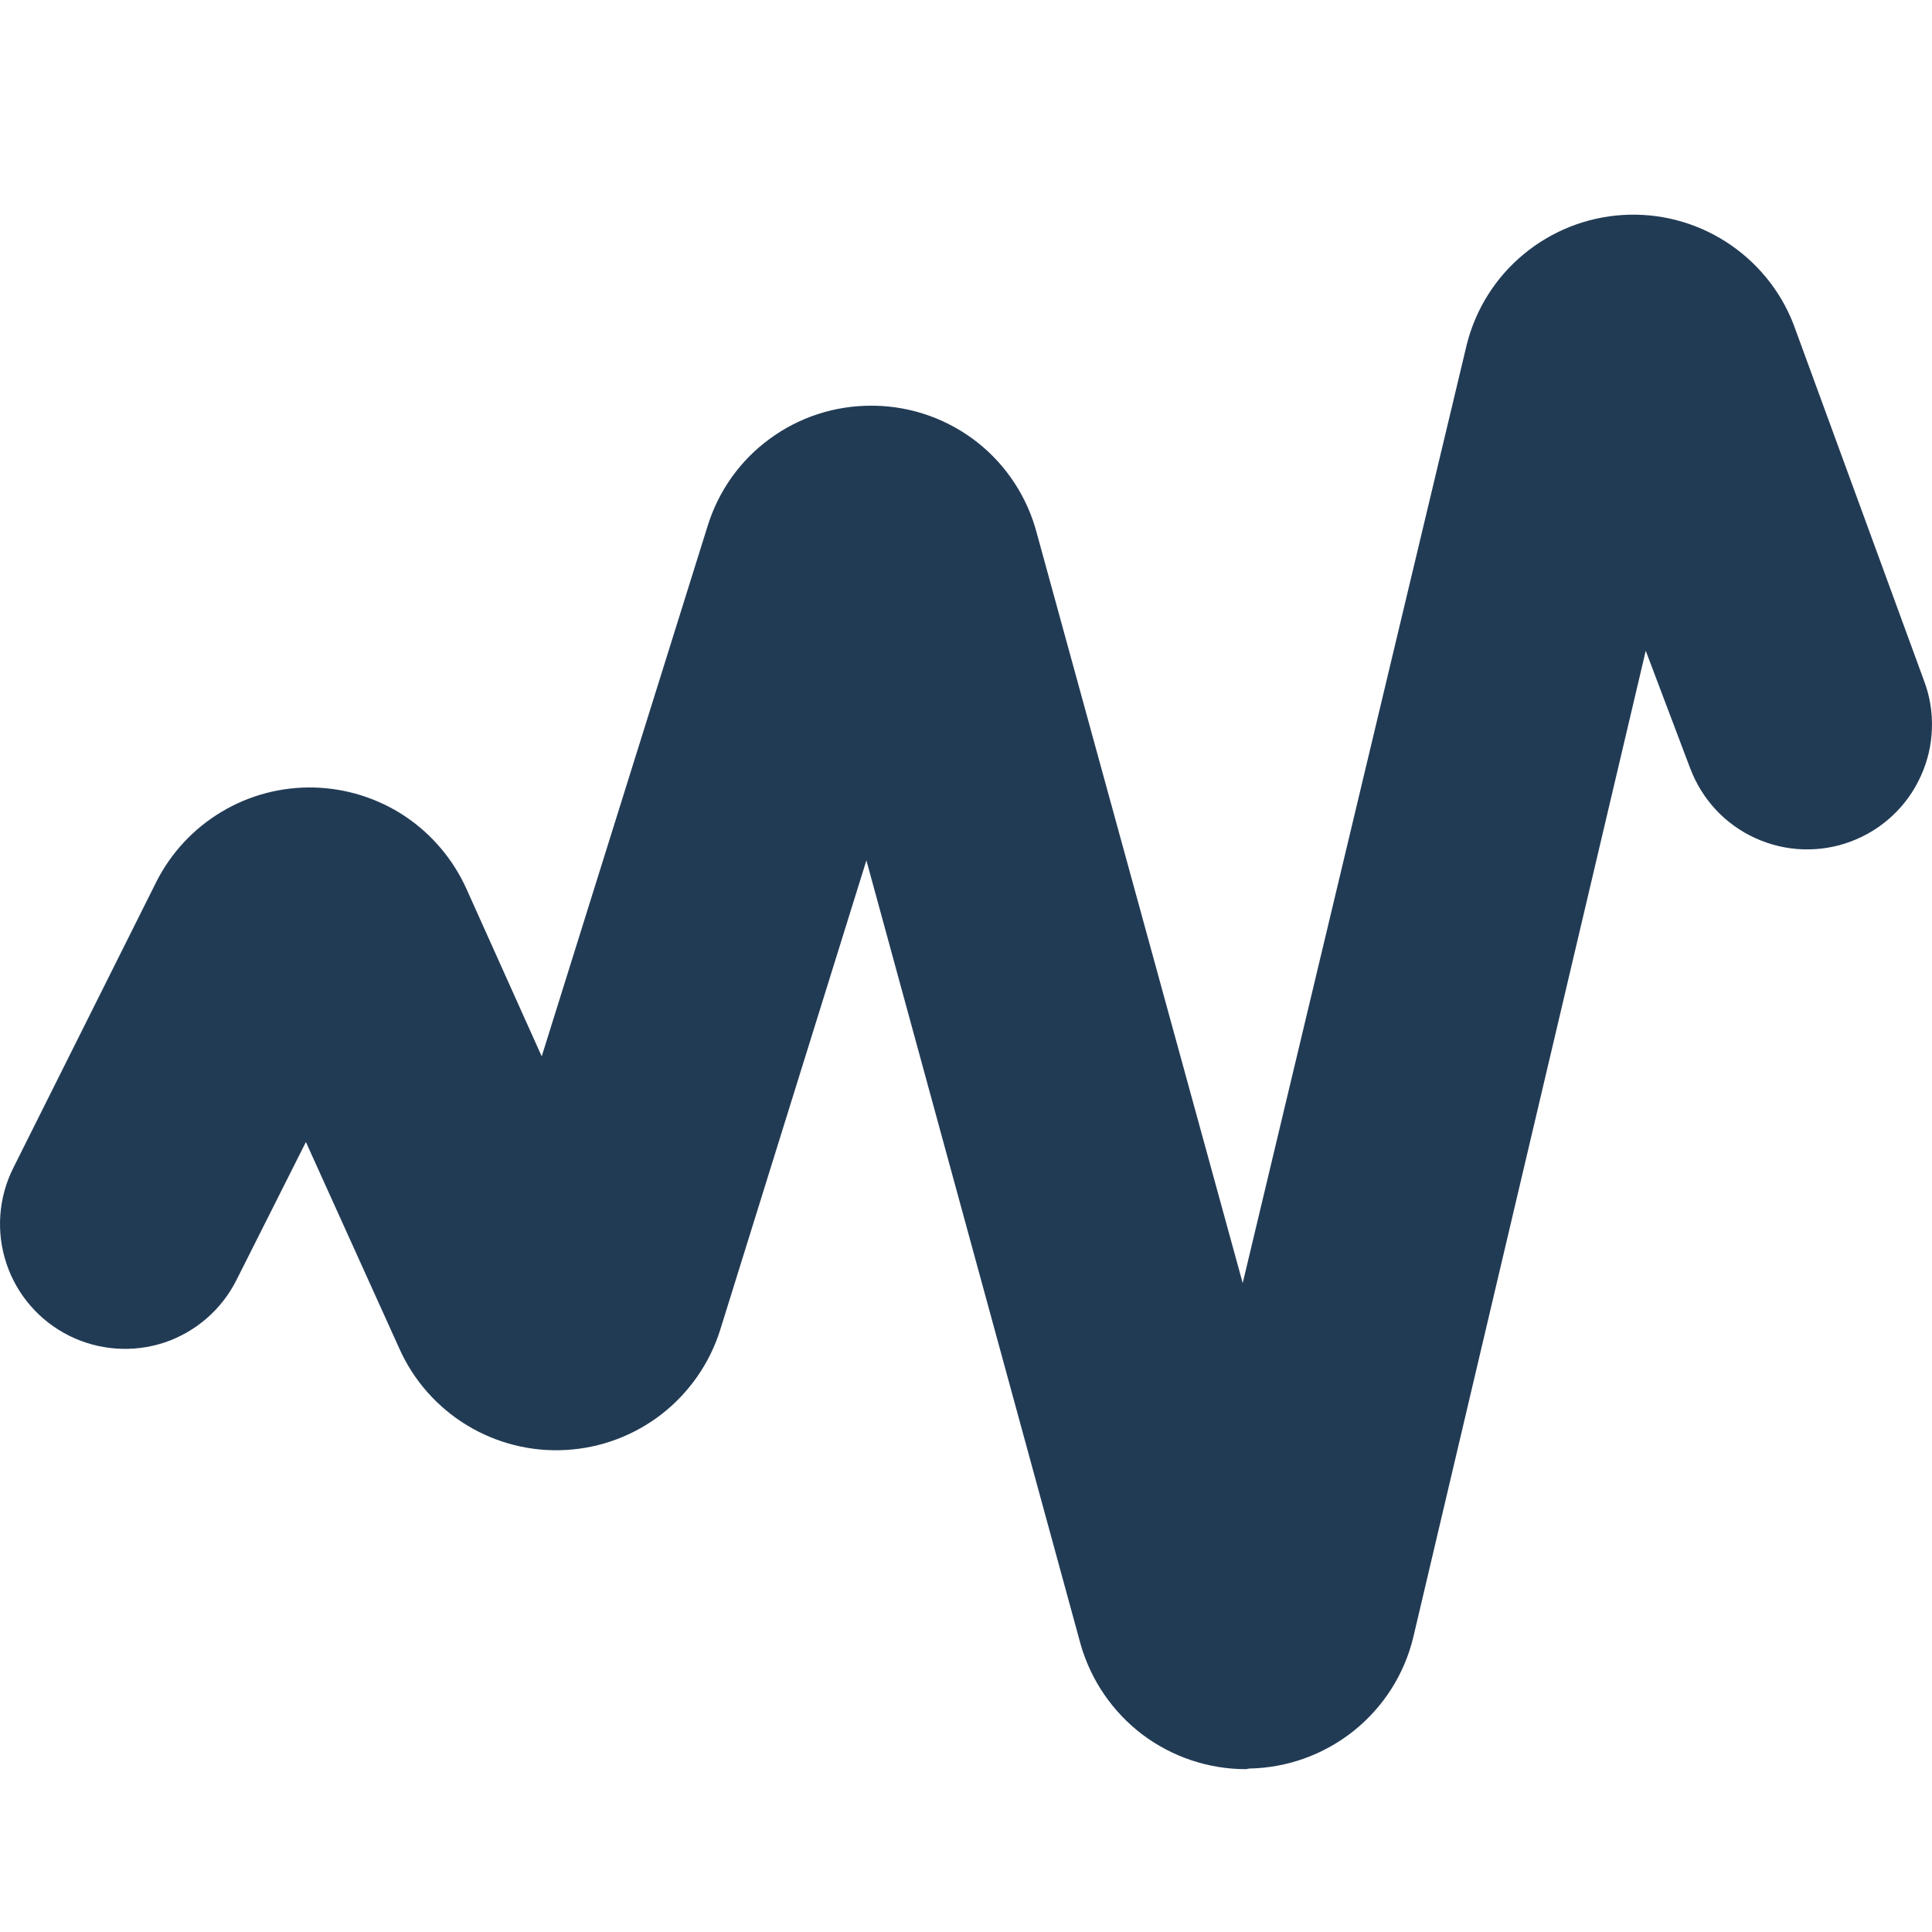 <svg width="18" height="18" viewBox="0 0 18 18" fill="none" xmlns="http://www.w3.org/2000/svg">
<path d="M11.608 16.483C11.26 16.483 10.921 16.369 10.643 16.16C10.366 15.95 10.164 15.655 10.068 15.32L8.072 8.016L6.709 12.393C6.611 12.703 6.421 12.975 6.165 13.175C5.908 13.374 5.597 13.491 5.273 13.509C4.949 13.528 4.627 13.447 4.349 13.278C4.072 13.109 3.852 12.86 3.72 12.563L2.85 10.64L2.204 11.924C2.066 12.2 1.824 12.41 1.532 12.508C1.239 12.605 0.919 12.582 0.643 12.444C0.367 12.306 0.157 12.064 0.06 11.772C-0.038 11.479 -0.015 11.159 0.123 10.883L1.456 8.217C1.592 7.947 1.802 7.721 2.062 7.565C2.321 7.409 2.62 7.33 2.923 7.337C3.225 7.344 3.52 7.437 3.772 7.604C4.024 7.772 4.223 8.008 4.347 8.284L5.047 9.842L6.593 4.9C6.694 4.574 6.896 4.289 7.172 4.088C7.447 3.886 7.78 3.778 8.121 3.78H8.151C8.499 3.787 8.834 3.907 9.107 4.122C9.38 4.338 9.574 4.637 9.661 4.973L11.578 11.954L13.666 3.208C13.749 2.879 13.934 2.585 14.195 2.369C14.457 2.152 14.78 2.024 15.118 2.003C15.457 1.982 15.793 2.069 16.079 2.252C16.365 2.435 16.586 2.703 16.709 3.019L17.926 6.343C17.98 6.486 18.005 6.638 17.999 6.791C17.994 6.943 17.959 7.093 17.895 7.232C17.832 7.372 17.742 7.497 17.63 7.601C17.519 7.705 17.388 7.786 17.244 7.84C17.101 7.894 16.949 7.918 16.797 7.913C16.644 7.908 16.494 7.872 16.355 7.809C16.216 7.746 16.09 7.656 15.986 7.544C15.882 7.432 15.801 7.301 15.747 7.158L15.333 6.063L13.166 15.259C13.082 15.603 12.886 15.908 12.61 16.128C12.333 16.348 11.992 16.471 11.639 16.477L11.608 16.483Z" fill="#223B55"/>
</svg>
